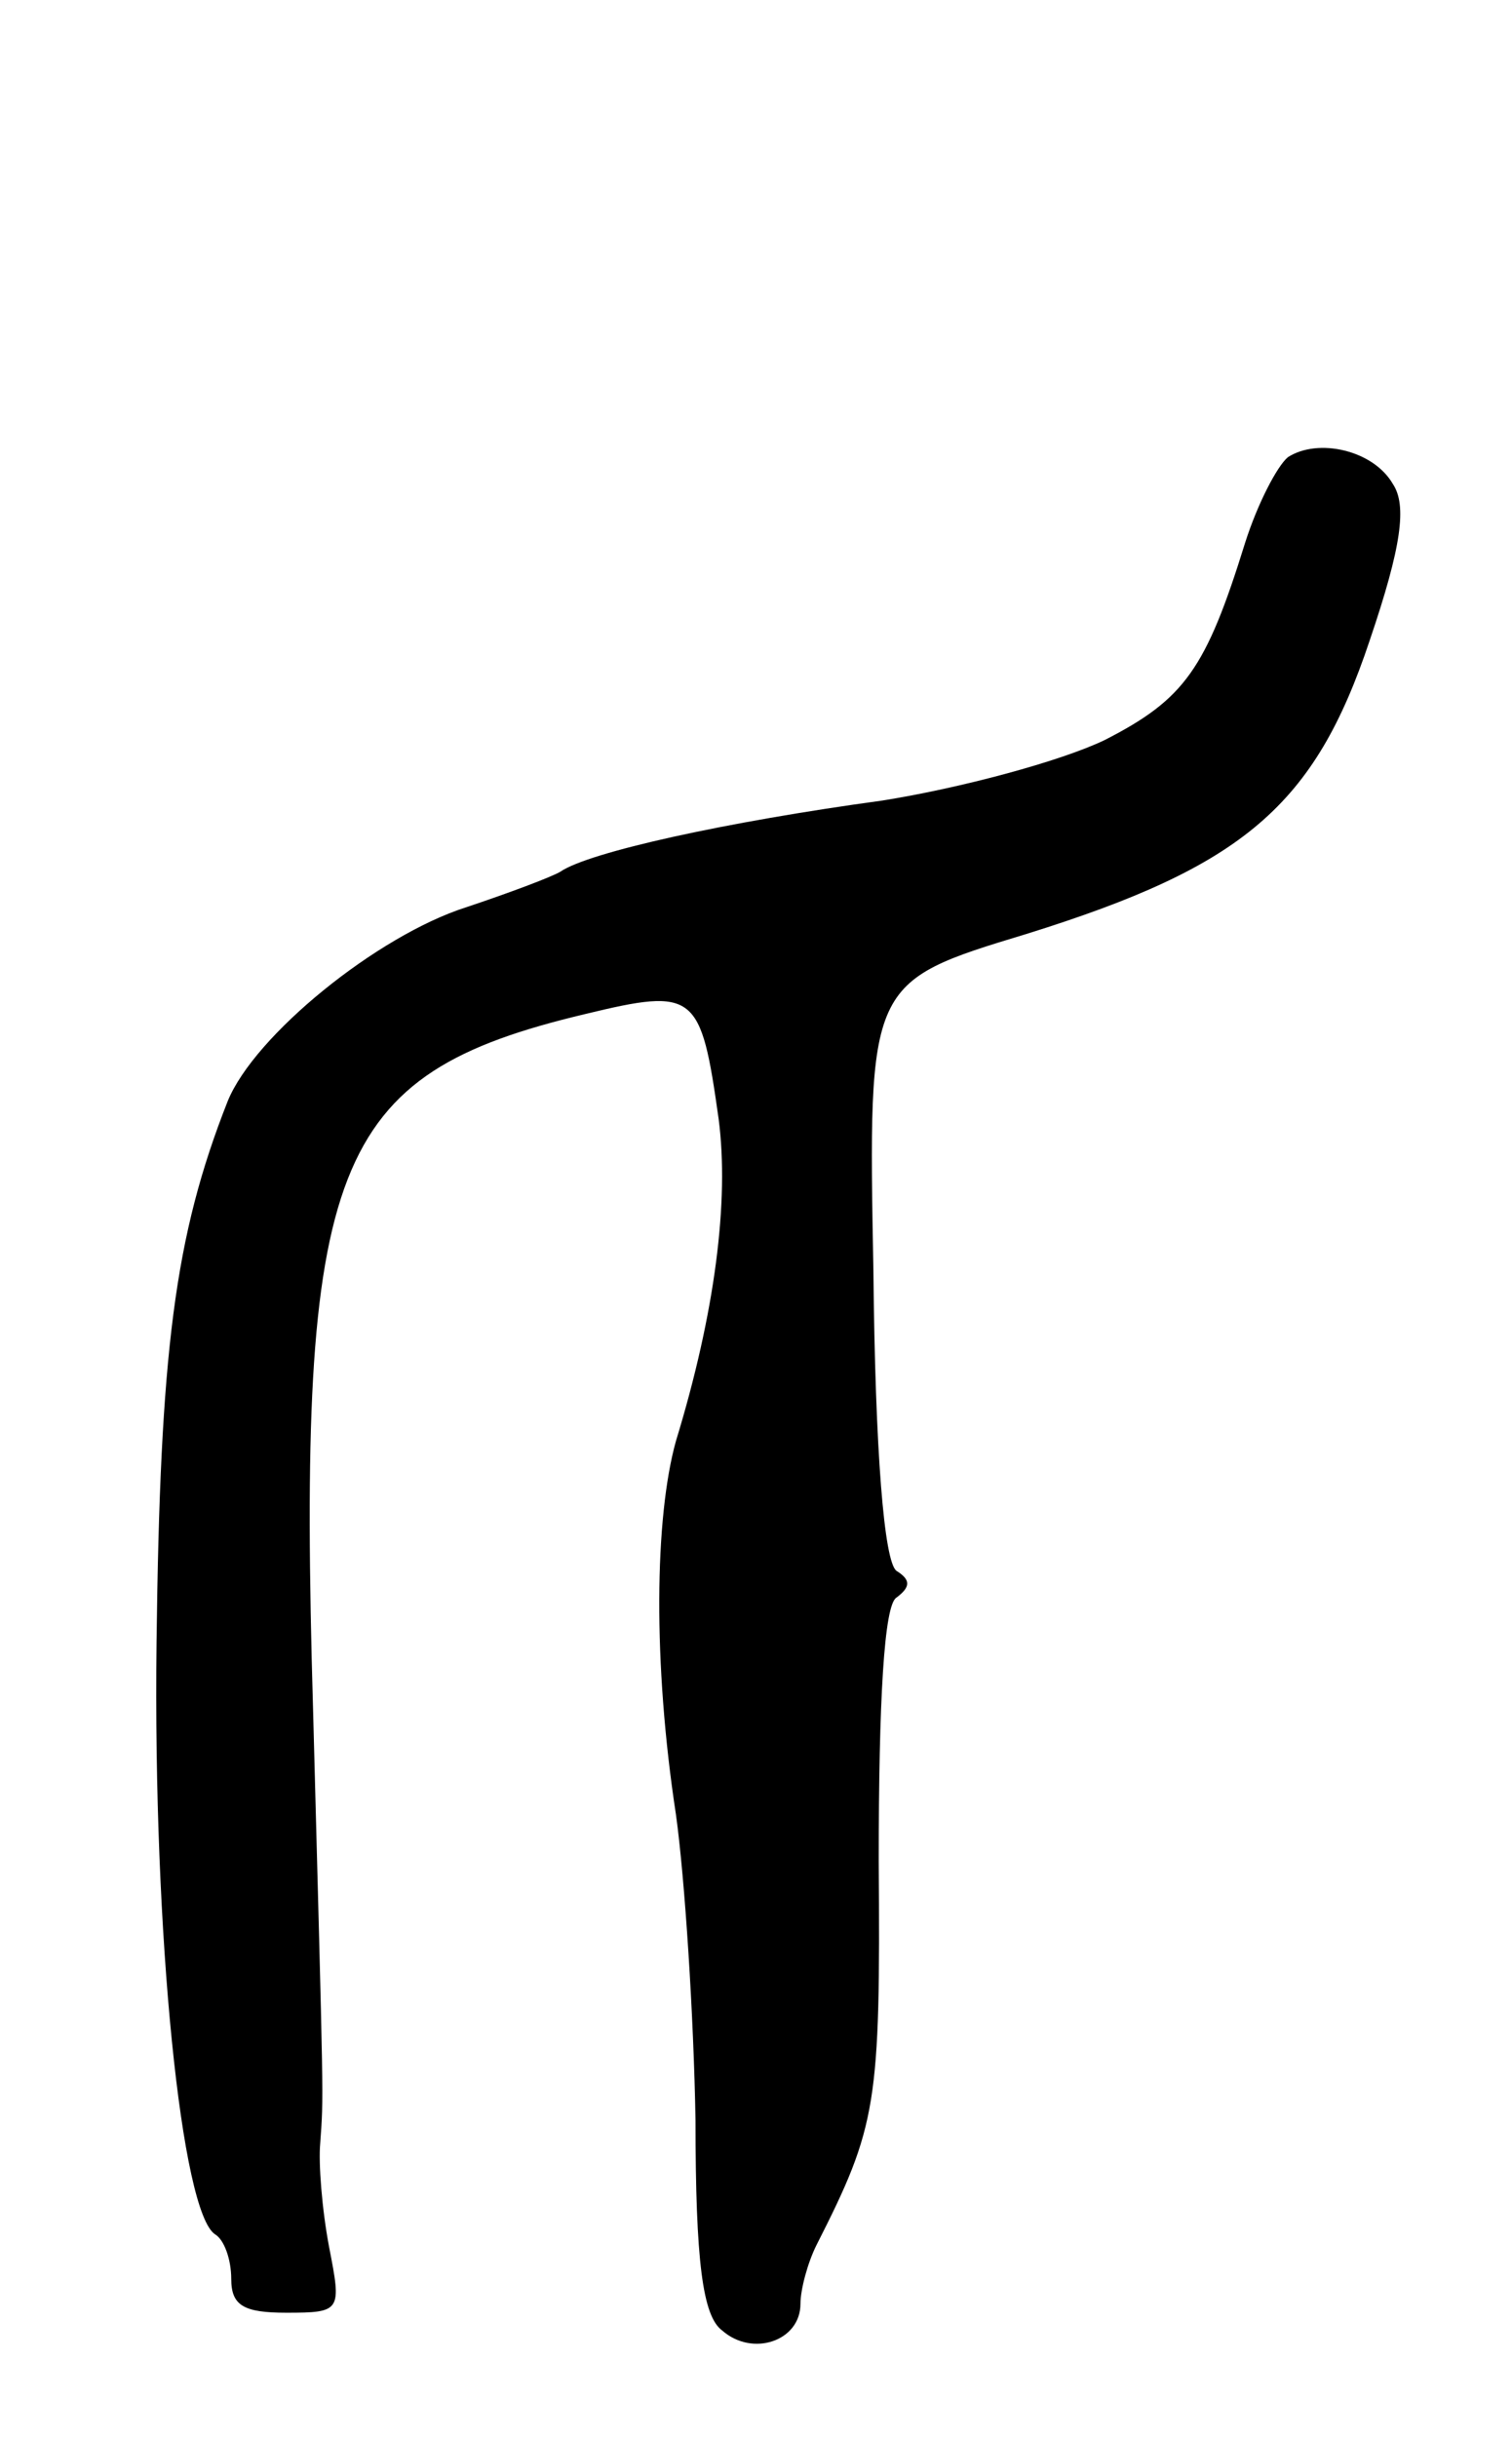 <svg version="1.0" xmlns="http://www.w3.org/2000/svg"
 width="85pt" height="137pt" viewBox="0 0 85 137"
 preserveAspectRatio="xMidYMid meet">
<g transform="translate(0,137) scale(0.1,-0.1)"
fill="#000000" stroke="none">
<path d="M724 1113 c-6 -5 -17 -26 -24 -48 -22 -71 -34 -88 -79 -111 -25 -12
-81 -27 -125 -34 -88 -12 -165 -29 -181 -40 -5 -3 -29 -12 -53 -20 -50 -16
-119 -72 -134 -109 -30 -76 -38 -141 -40 -304 -2 -166 14 -321 33 -333 5 -3 9
-14 9 -25 0 -15 7 -19 31 -19 31 0 31 1 24 37 -4 21 -6 47 -5 58 2 28 2 18 -4
244 -9 308 10 357 153 391 62 15 65 12 75 -59 6 -46 -2 -109 -24 -181 -12 -43
-13 -125 0 -210 5 -36 10 -113 11 -172 0 -79 4 -110 15 -118 17 -15 44 -6 44
15 0 8 4 23 9 33 34 67 36 79 35 216 0 90 3 144 10 148 8 6 8 10 0 15 -7 5
-12 67 -13 169 -3 162 -3 162 86 189 122 38 162 72 193 165 18 53 21 76 13 88
-11 19 -42 26 -59 15z"/>
</g>
</svg>
